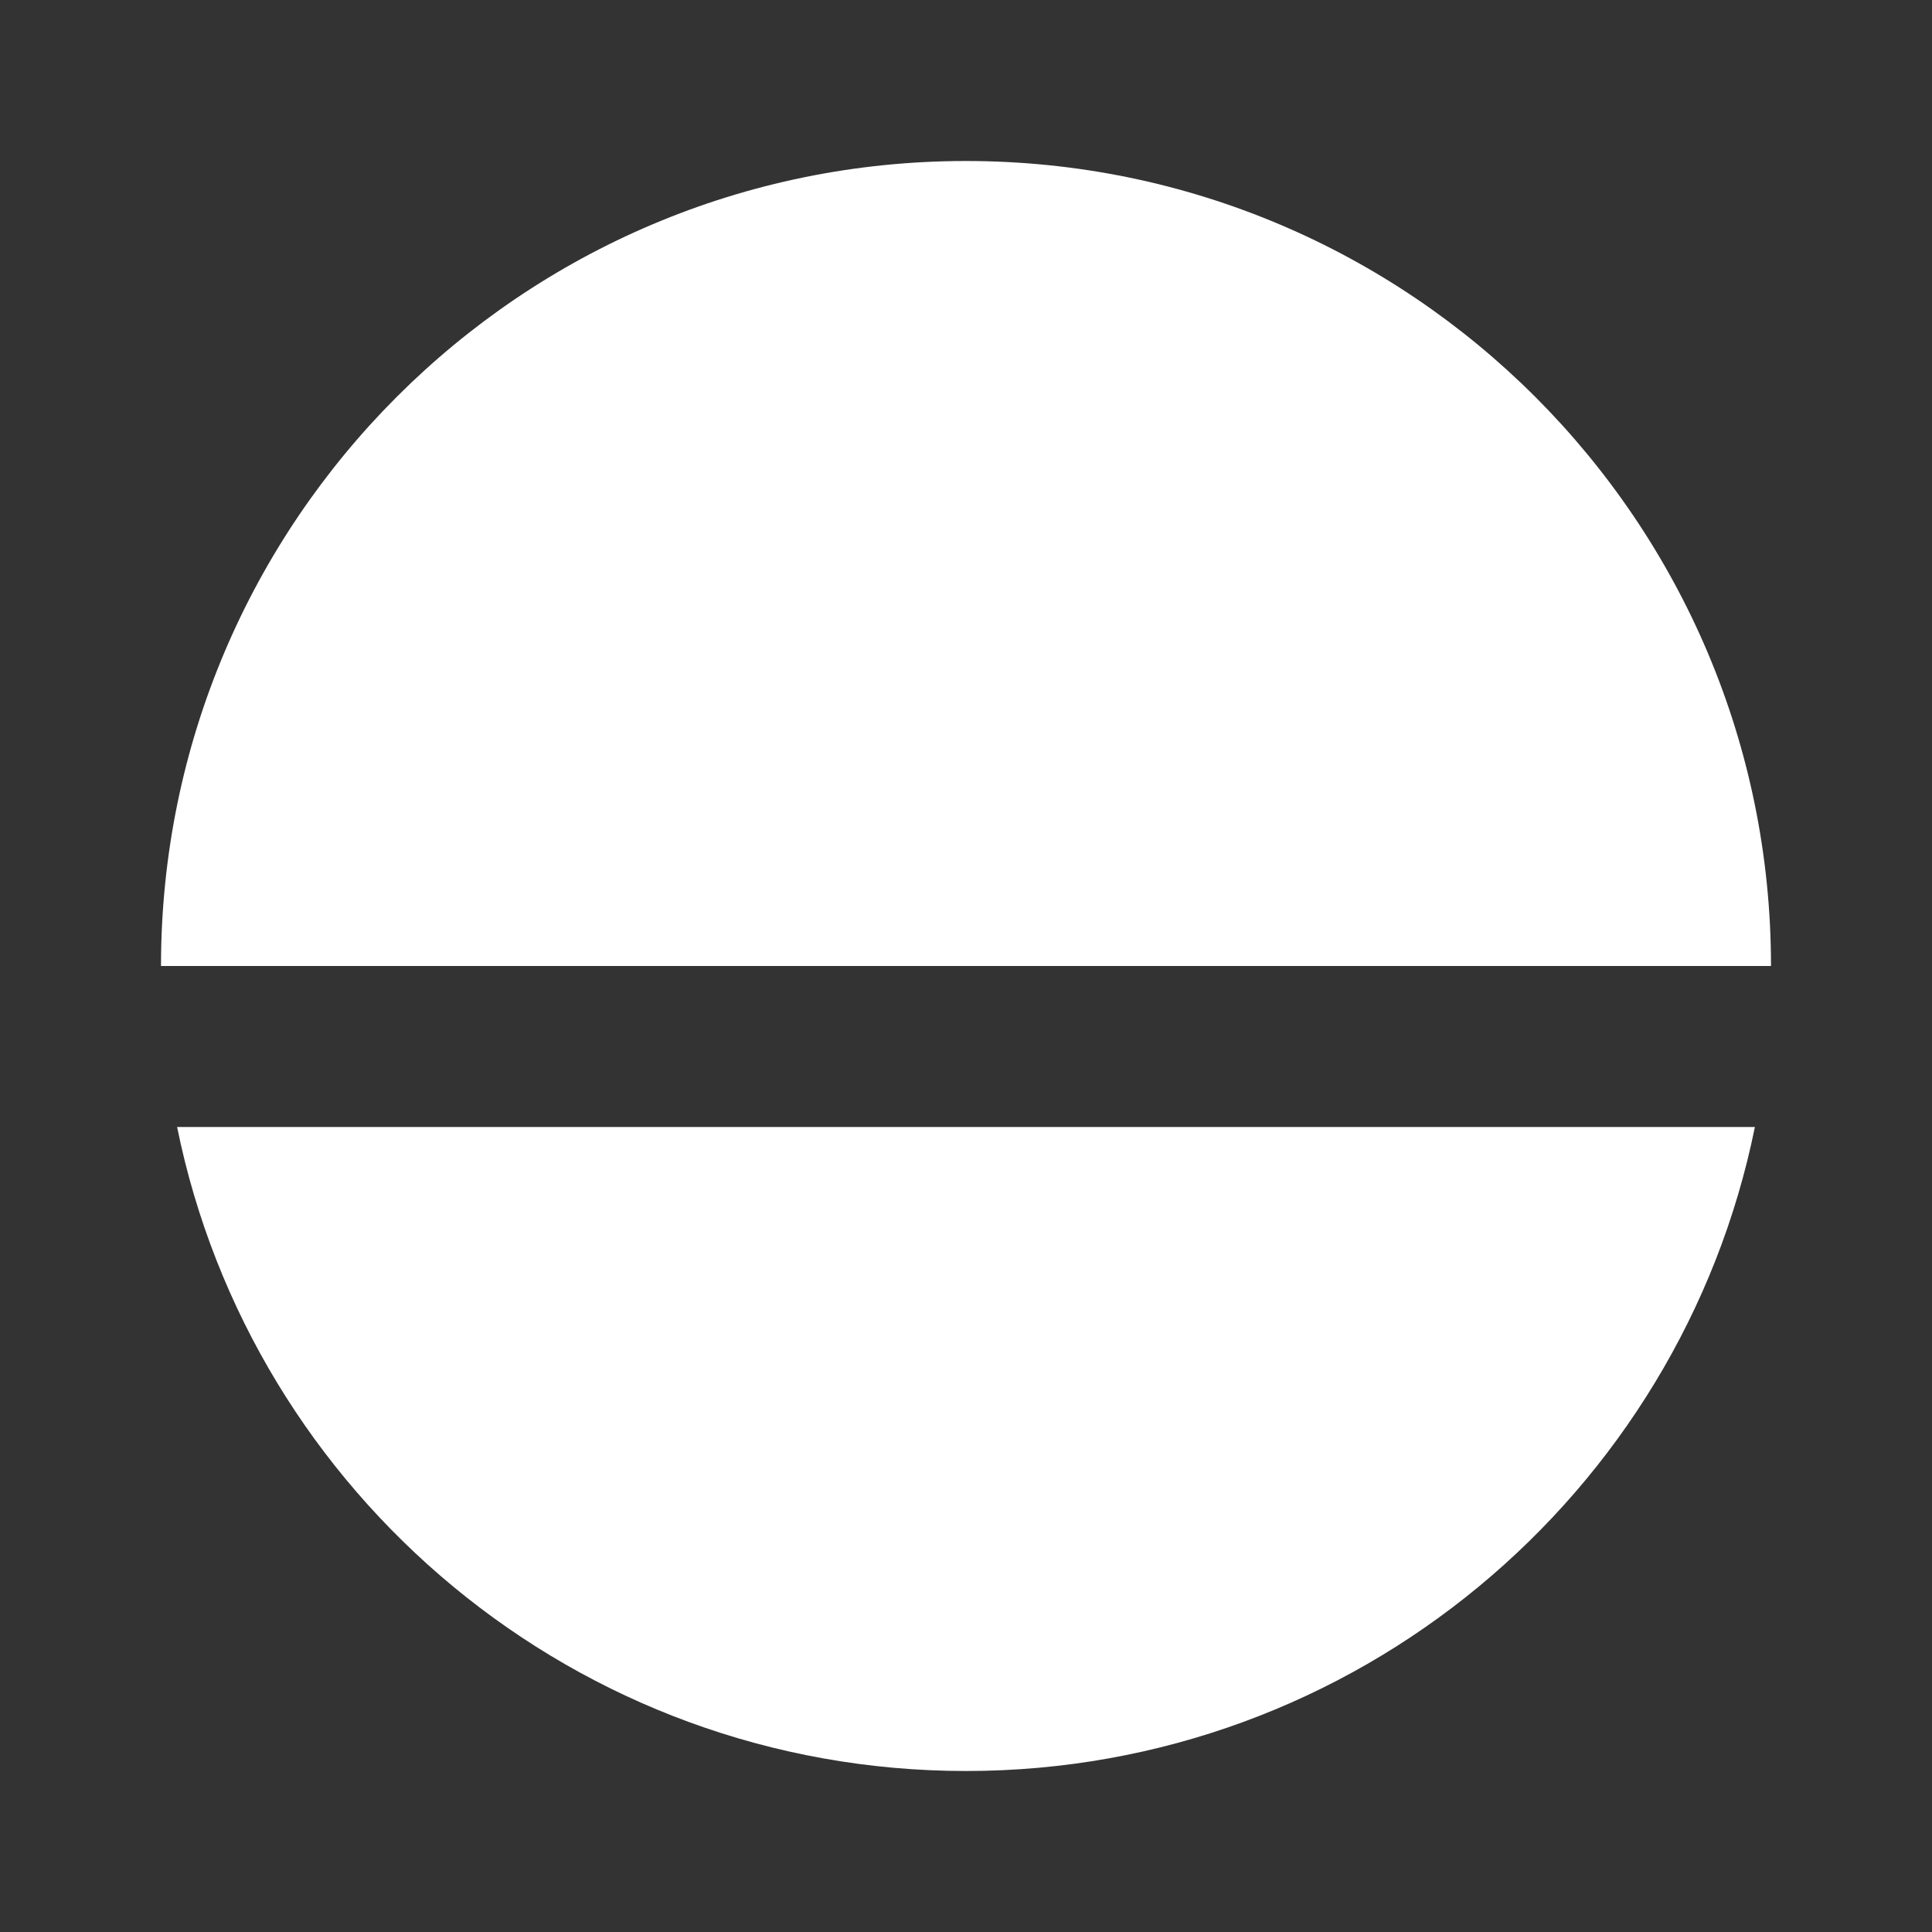 <svg width="12" height="12" viewBox="0 0 12 12" fill="none" xmlns="http://www.w3.org/2000/svg">
<rect x="0" y="0" width="12" height="12" fill="#333333" stroke="none"/>
<path d="M1 6C1 3.239 3.239 1 6 1C8.761 1 11 3.239 11 6H1ZM1.1 7C1.563 9.282 3.581 11 6 11C8.419 11 10.437 9.282 10.9 7H1.1Z" fill="#ffffff"/>
</svg>
